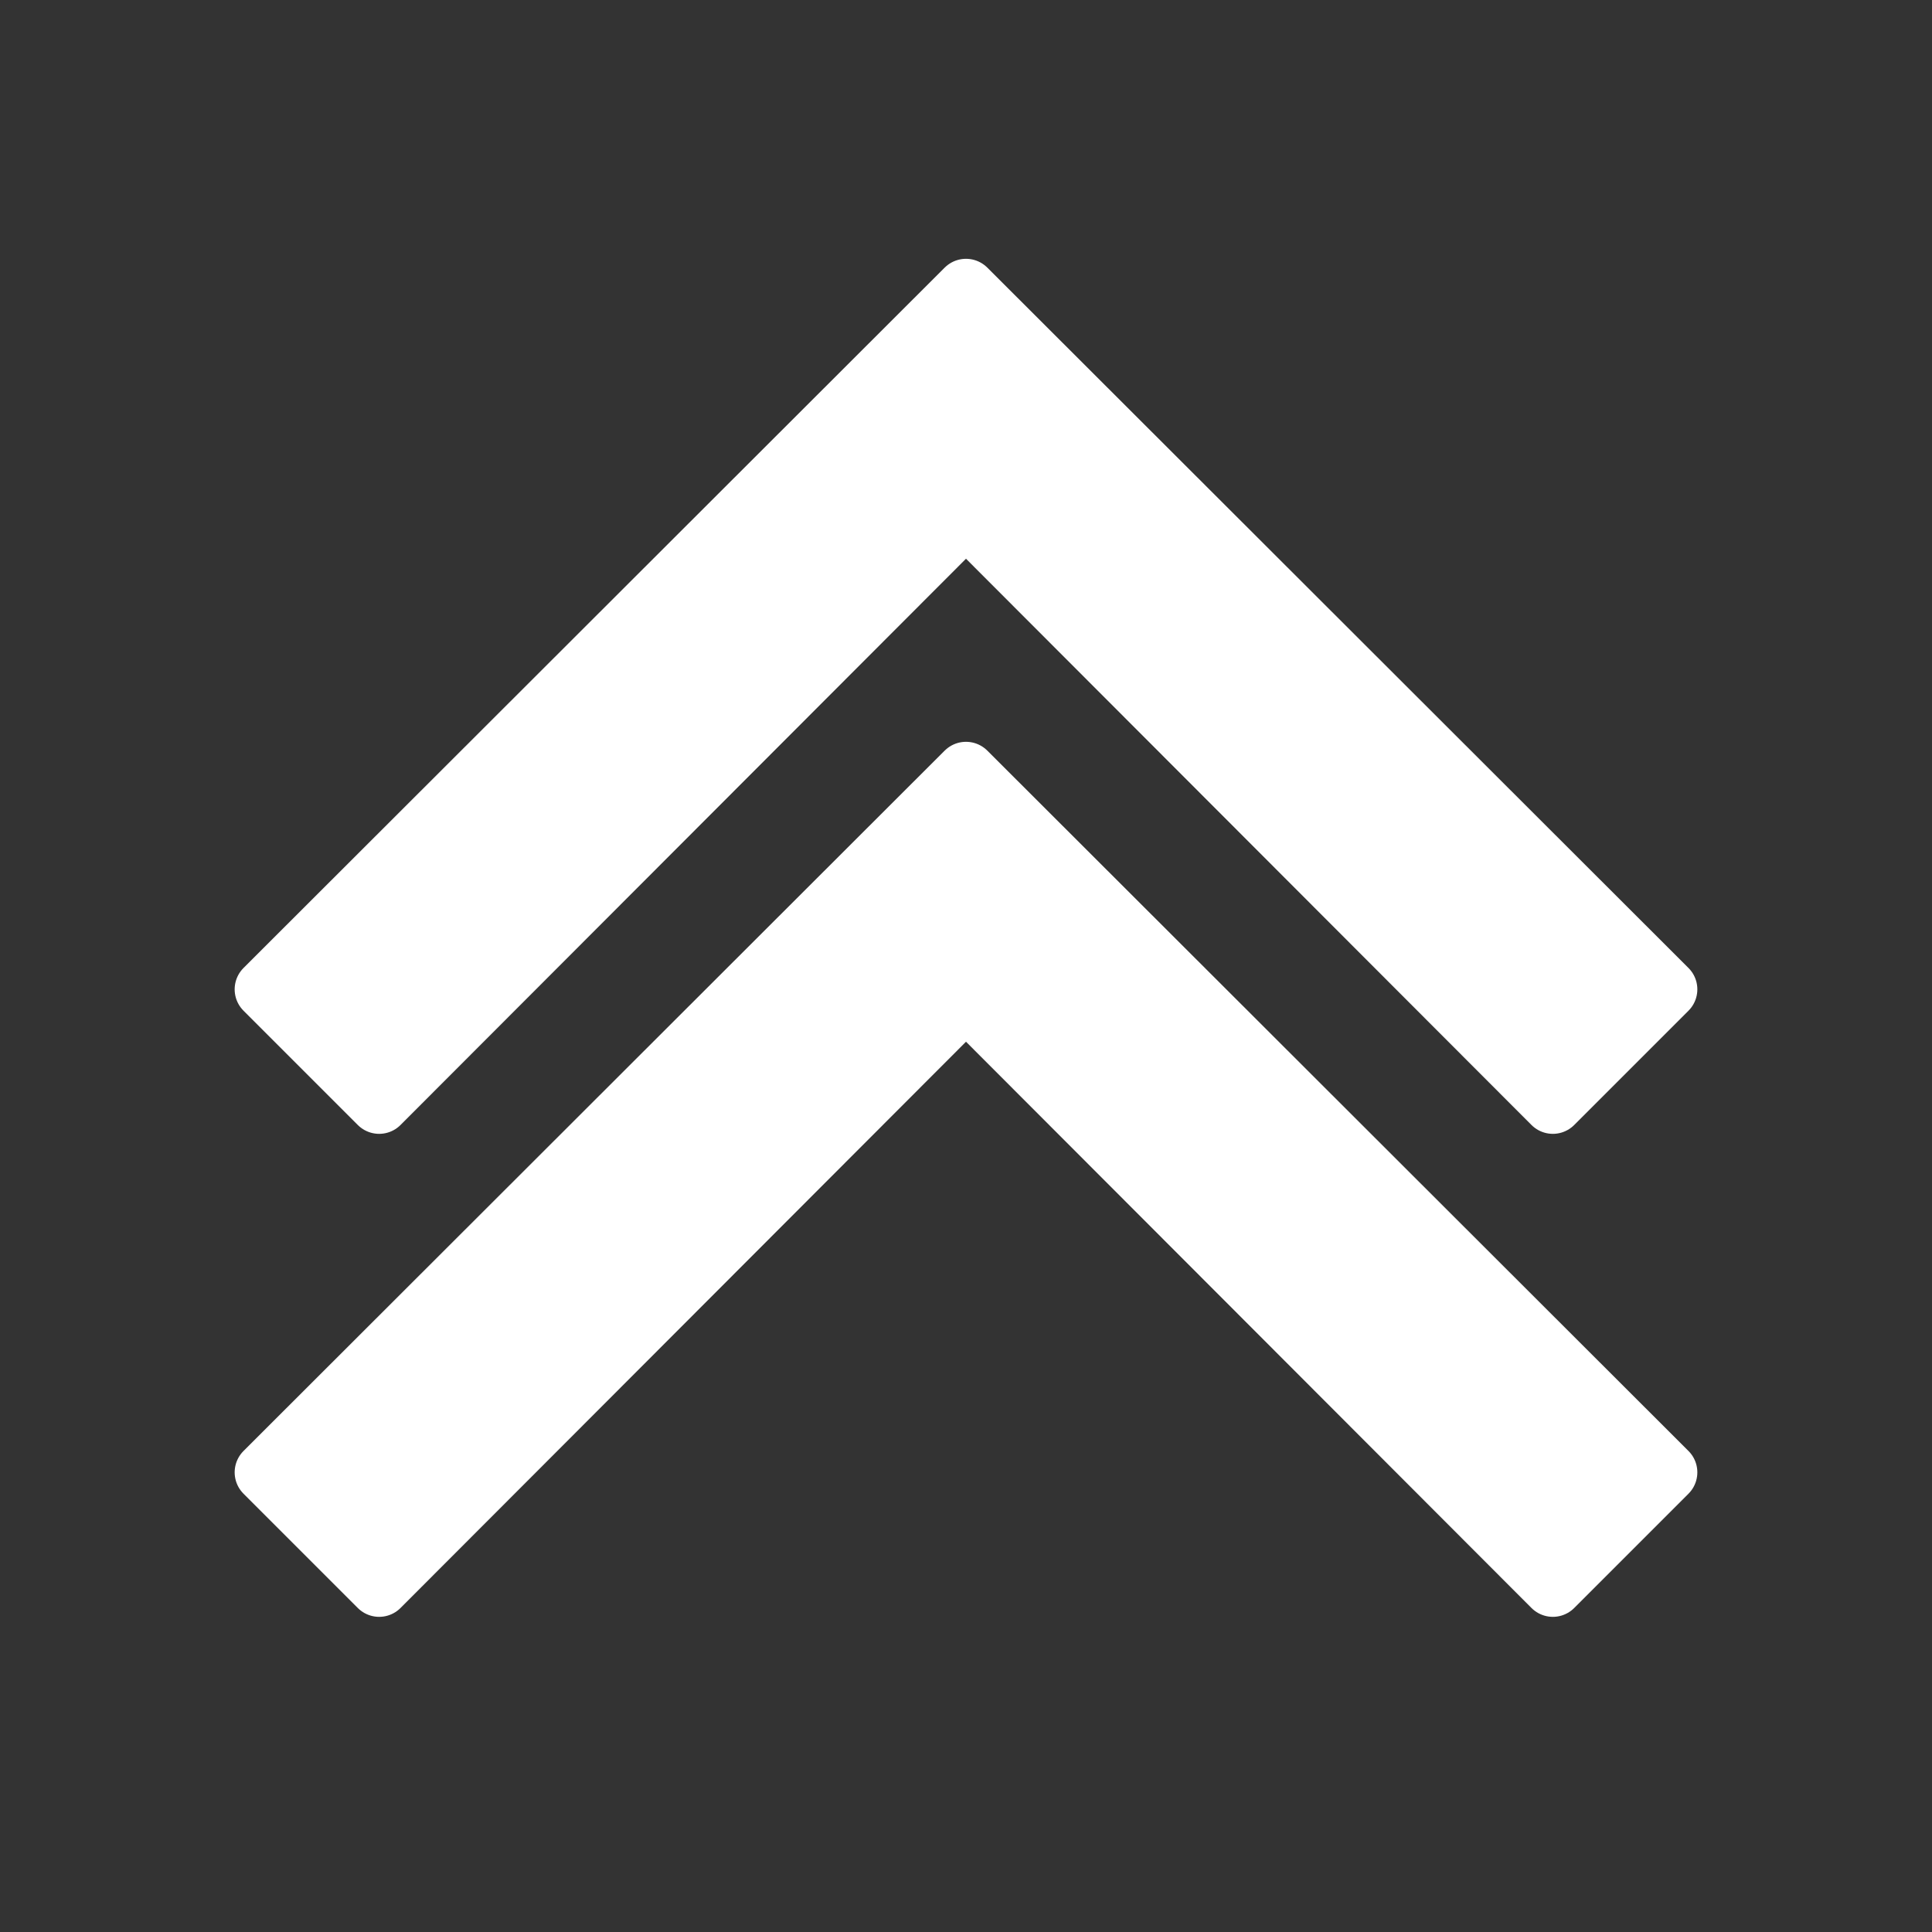 <svg id="Layer_1" data-name="Layer 1" xmlns="http://www.w3.org/2000/svg" viewBox="0 0 24 24"><rect x="0" y="0" width="24" height="24" fill="#333333" stroke="none"/><defs><style>.cls-1{fill:#fff;stroke:#fff;stroke-linecap:round;stroke-linejoin:round;stroke-width:0.75px;}</style></defs><polygon class="cls-1" points="12 6.41 19.29 13.71 20.71 12.29 12 3.59 3.29 12.29 4.71 13.71 12 6.41"/><polygon class="cls-1" points="3.29 18.29 4.71 19.71 12 12.41 19.29 19.71 20.71 18.29 12 9.59 3.29 18.29"/></svg>